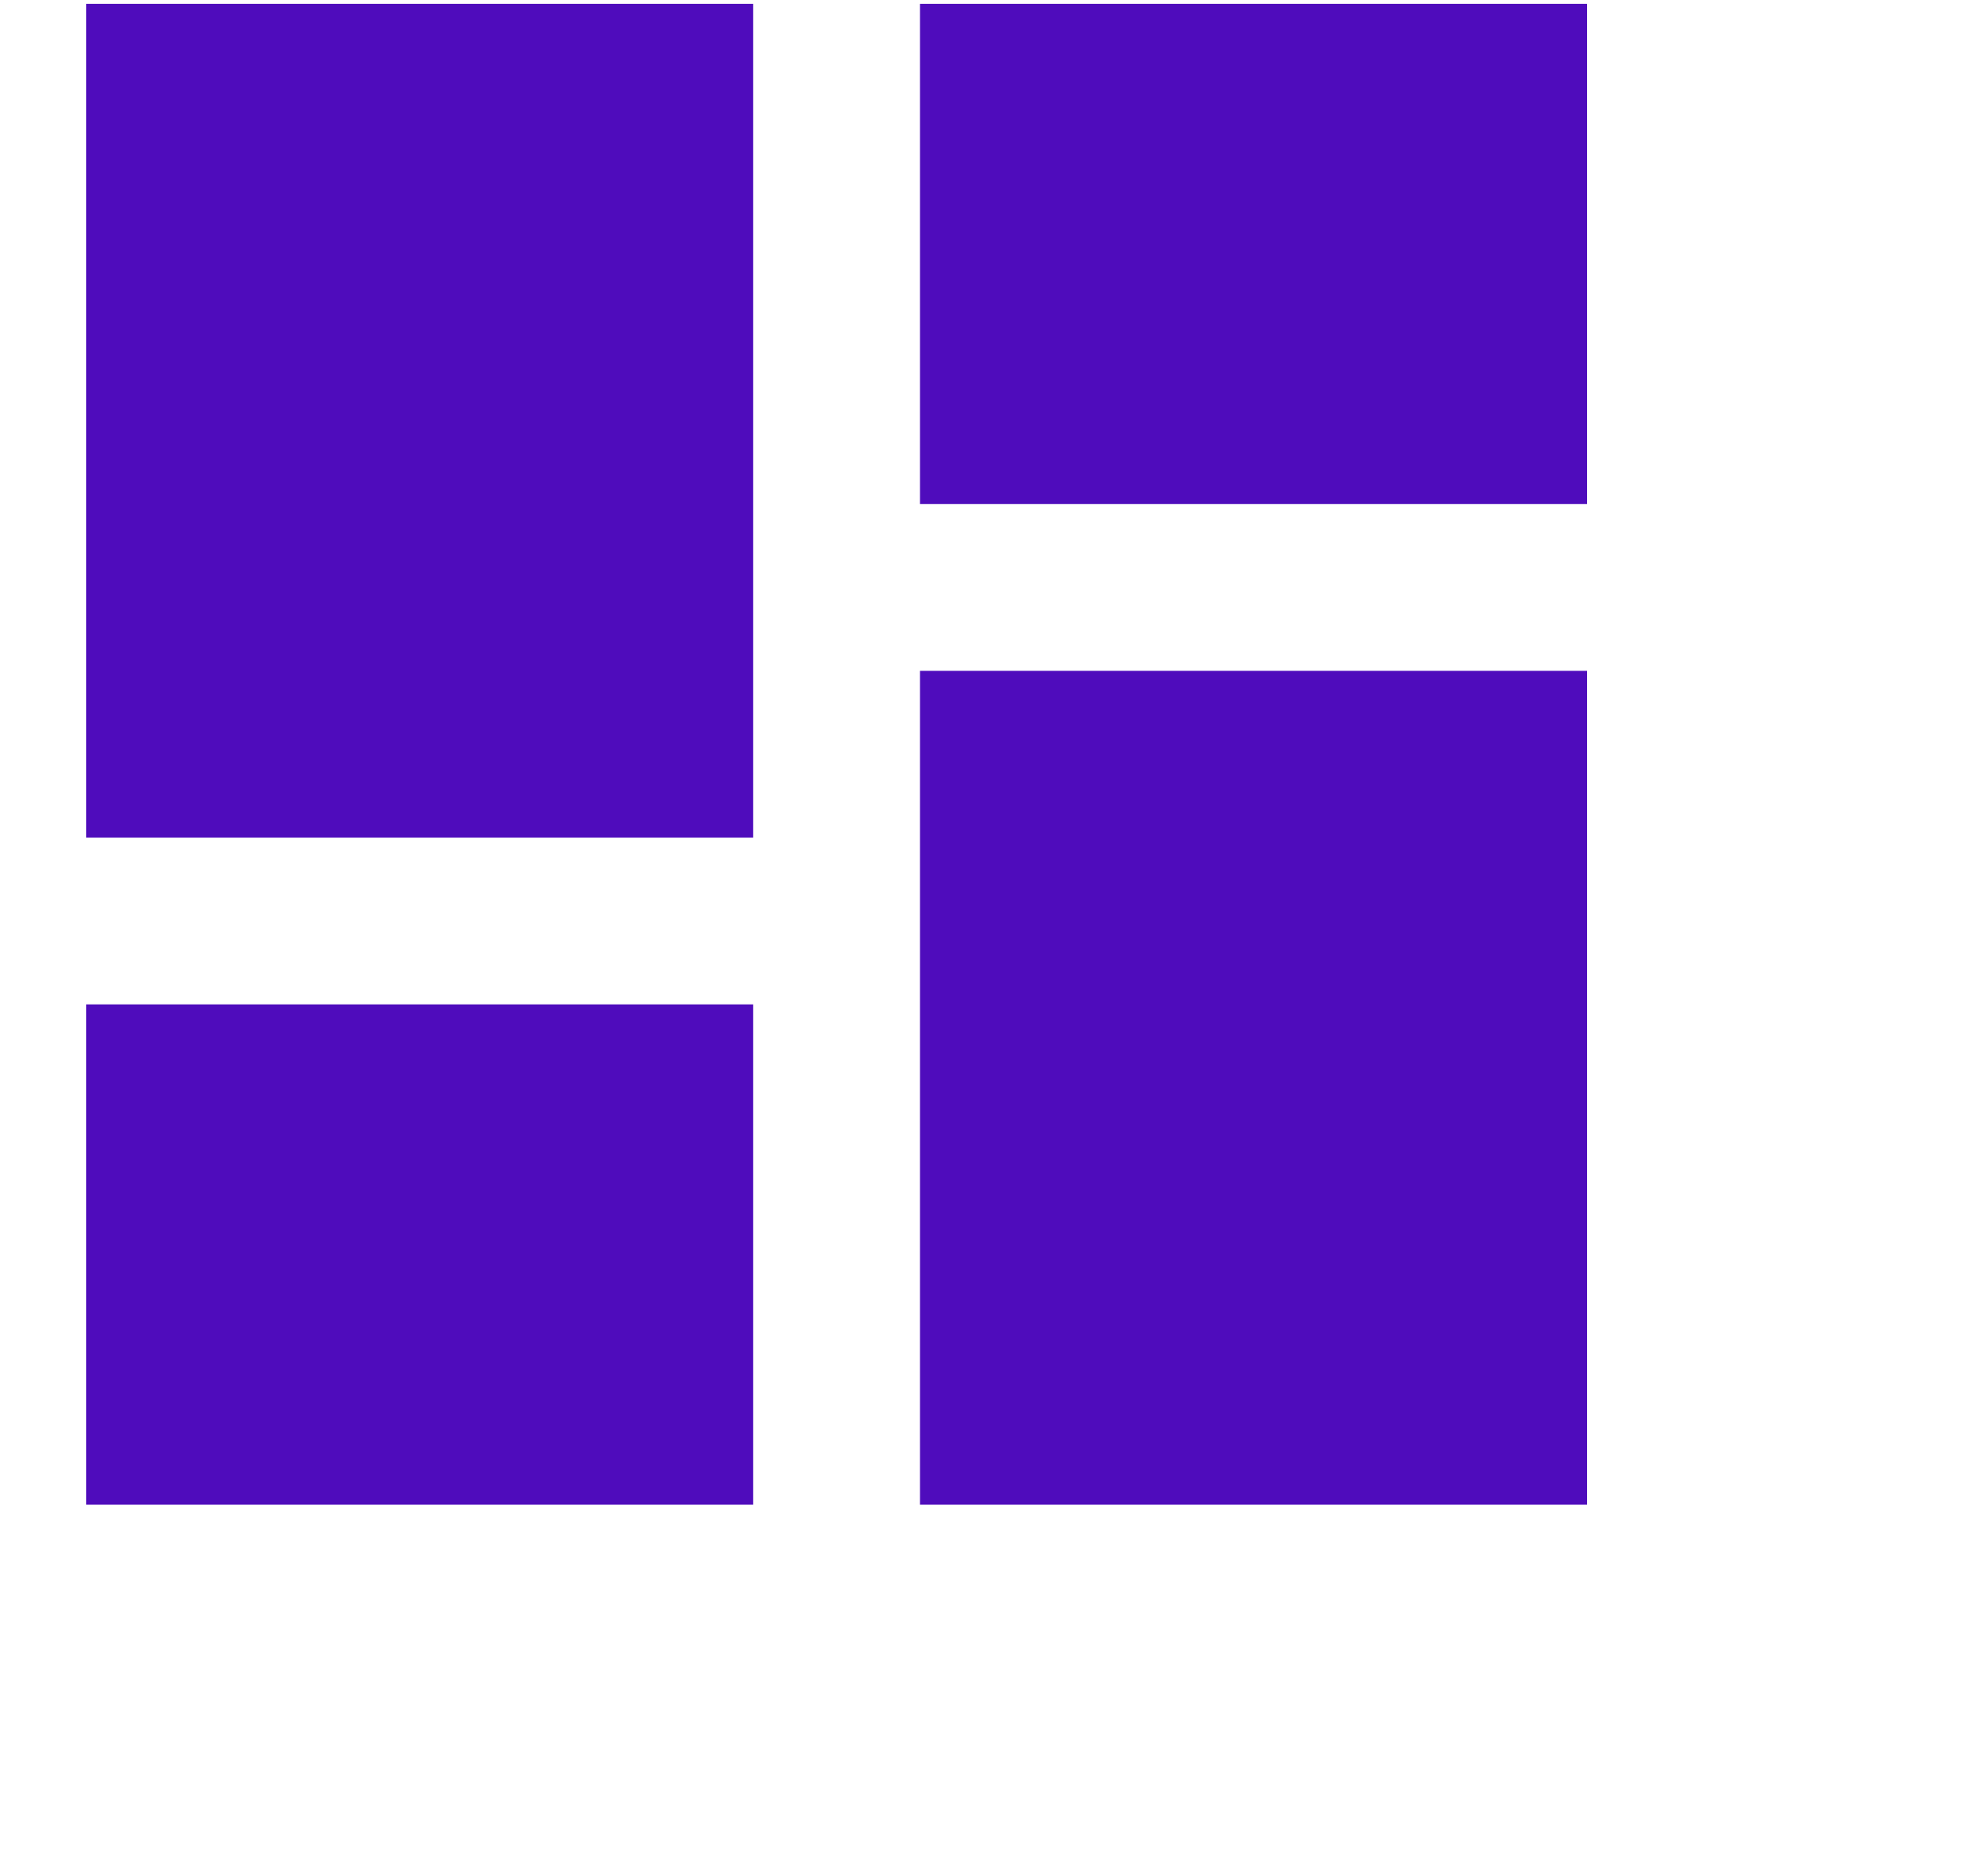 <svg width="21" height="20" viewBox="0 0 21 20" fill="none" xmlns="http://www.w3.org/2000/svg">
<g clip-path="url(#clip0_6715_7008)">
<path d="M0.918 8.93H8.029V0.041H0.918V8.93ZM0.918 16.041H8.029V10.708H0.918V16.041ZM9.807 16.041H16.918V7.152H9.807V16.041ZM9.807 0.041V5.374H16.918V0.041H9.807Z" fill="#4F0CBC"/>
</g>
<defs>
<clipPath id="clip0_6715_7008">
<rect width="20" height="20" fill="white" transform="translate(0.5)"/>
</clipPath>
</defs>
</svg>
